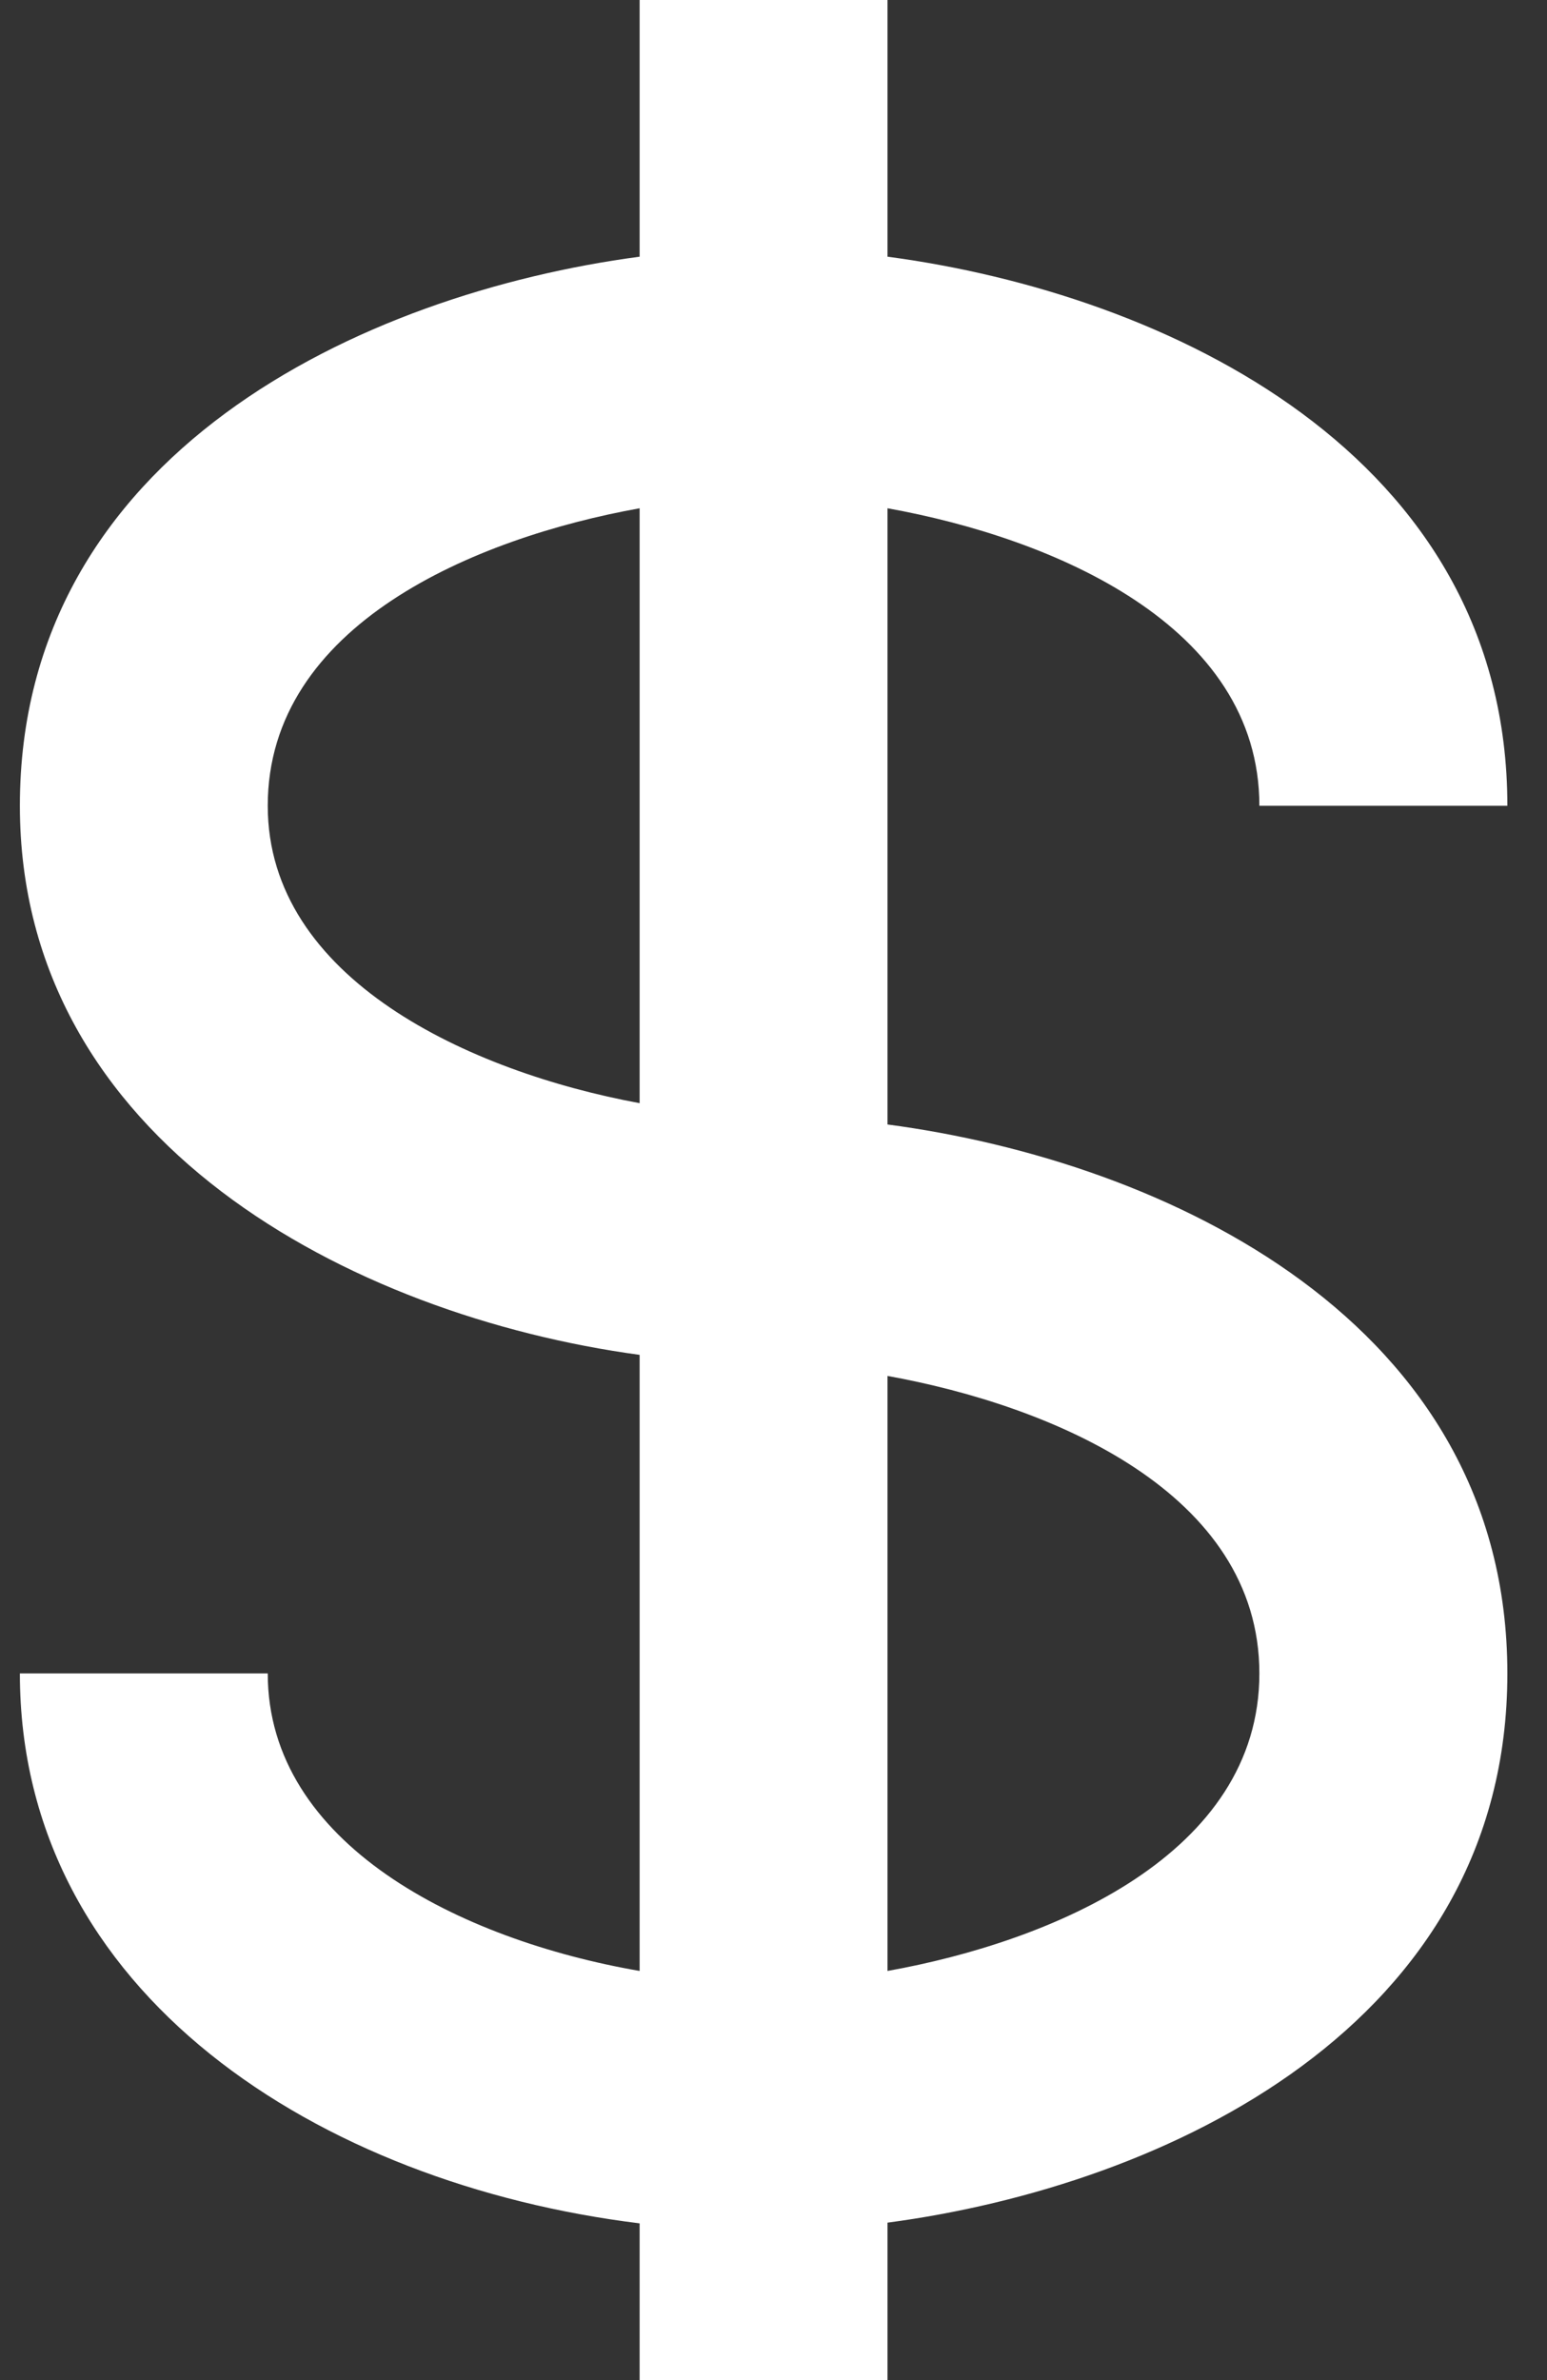 <svg width="13" height="20" viewBox="0 0 13 20" fill="none" xmlns="http://www.w3.org/2000/svg">
<rect x="0" y="0" width="13" height="20" fill="#333333" stroke="none"/>
<path d="M10.583 6.771H12.667C12.667 3.816 9.797 2.468 7.458 2.157V0H5.375V2.157C3.036 2.468 0.167 3.816 0.167 6.771C0.167 9.59 2.944 11.055 5.375 11.385V16.562C3.867 16.301 2.25 15.496 2.25 14.062H0.167C0.167 16.759 2.693 18.353 5.375 18.683V20.833H7.458V18.677C9.797 18.367 12.667 17.018 12.667 14.062C12.667 11.107 9.797 9.759 7.458 9.449V4.271C8.844 4.52 10.583 5.251 10.583 6.771V6.771ZM2.25 6.771C2.25 5.251 3.99 4.52 5.375 4.271V9.27C3.947 9.006 2.25 8.226 2.25 6.771ZM10.583 14.062C10.583 15.582 8.844 16.314 7.458 16.562V11.562C8.844 11.812 10.583 12.543 10.583 14.062V14.062Z" fill="white"/>
</svg>
